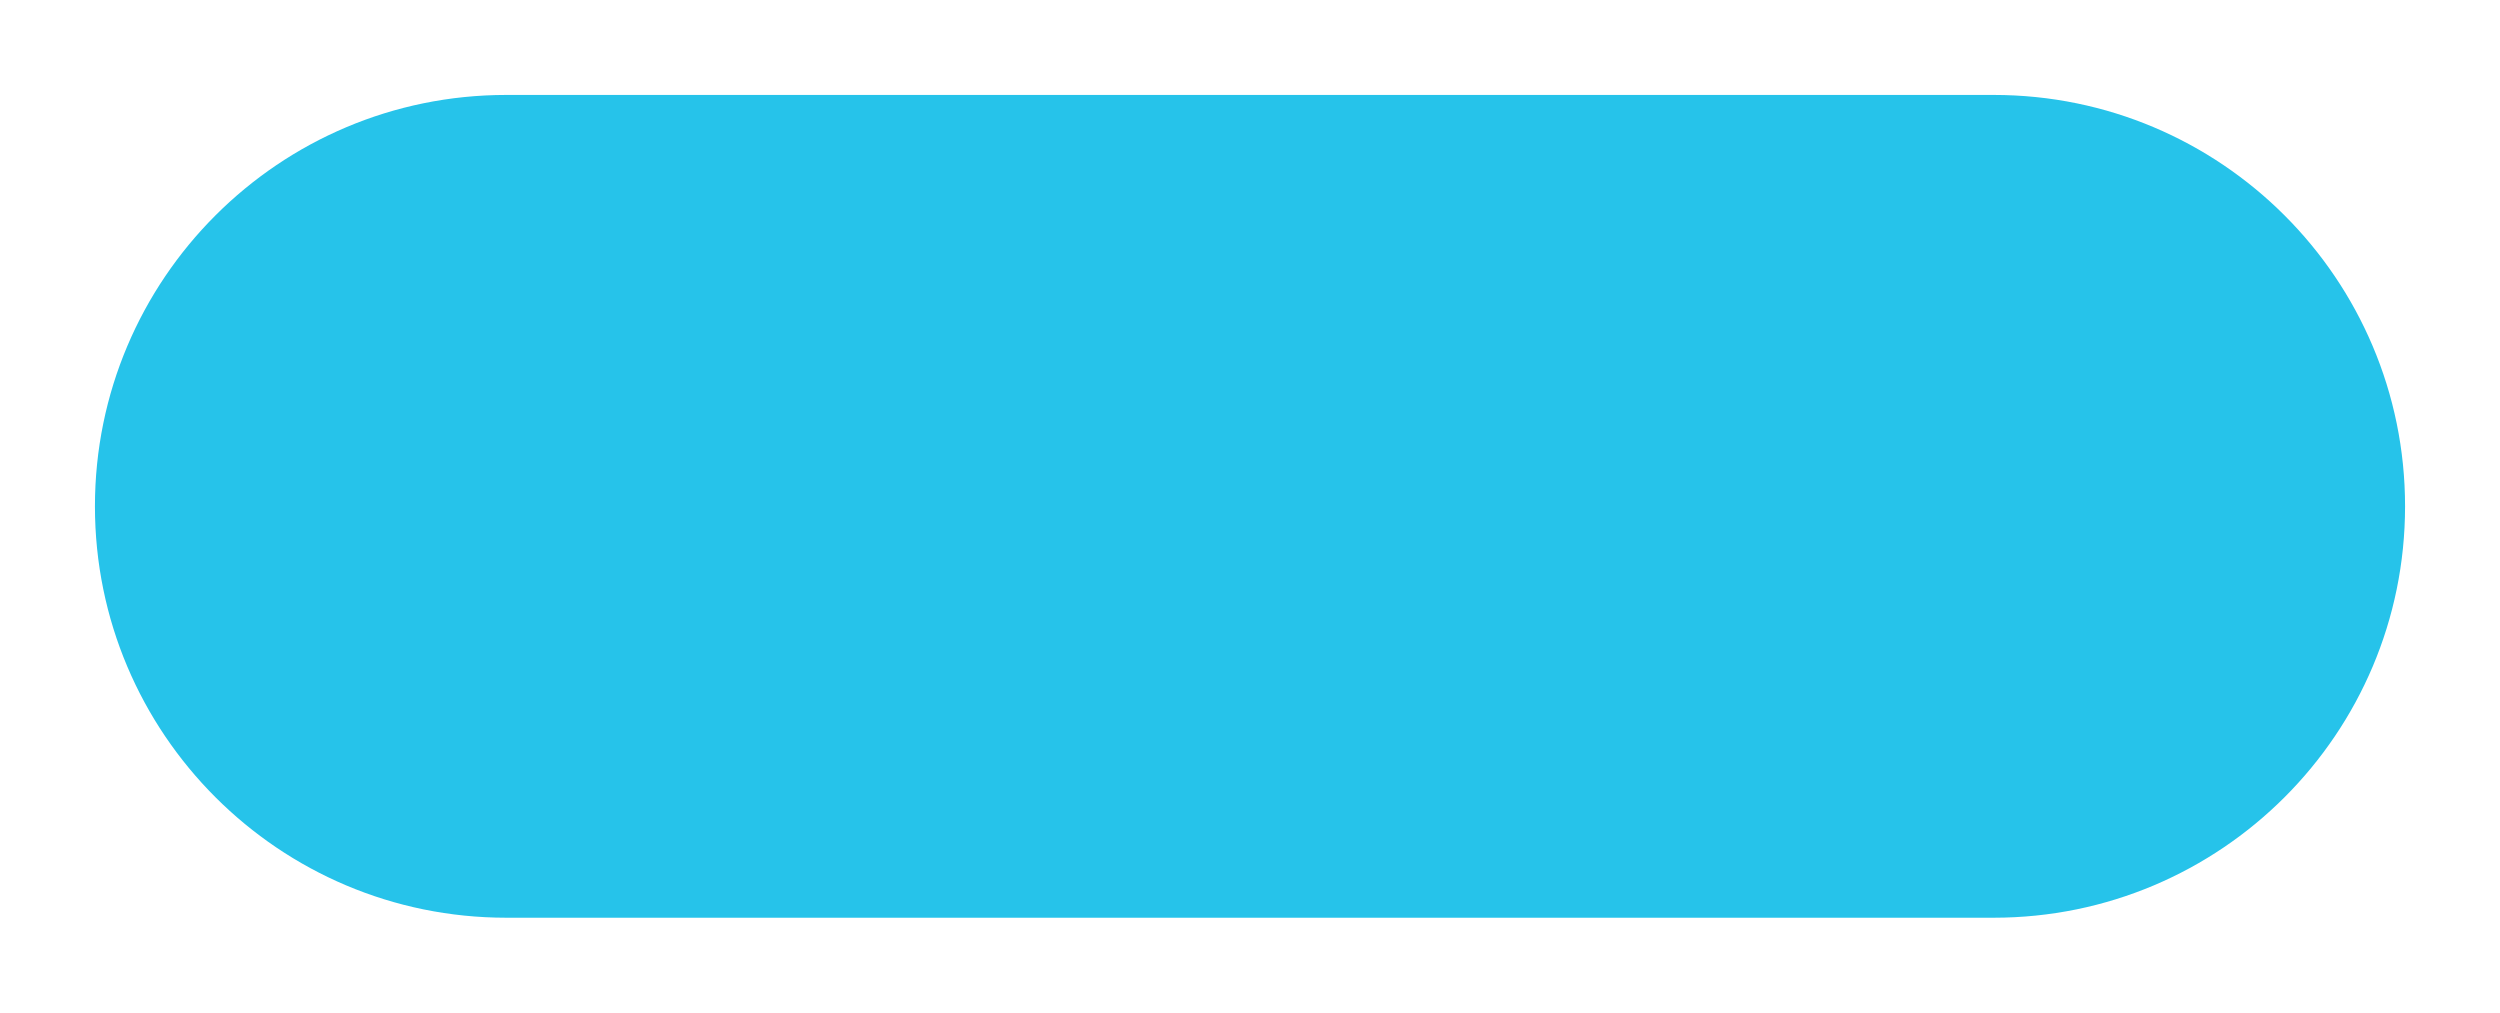 <?xml version="1.0" encoding="UTF-8" standalone="no"?><svg width='79' height='32' viewBox='0 0 79 32' fill='none' xmlns='http://www.w3.org/2000/svg'>
<g filter='url(#filter0_d_1_558)'>
<path d='M3 16C3 8.82 8.82 3 16 3H63C70.18 3 76 8.82 76 16V16C76 23.18 70.18 29 63 29H16C8.82 29 3 23.18 3 16V16Z' fill='#26C3EA'/>
</g>
<defs>
<filter id='filter0_d_1_558' x='0' y='0' width='79' height='32' filterUnits='userSpaceOnUse' color-interpolation-filters='sRGB'>
<feFlood flood-opacity='0' result='BackgroundImageFix'/>
<feColorMatrix in='SourceAlpha' type='matrix' values='0 0 0 0 0 0 0 0 0 0 0 0 0 0 0 0 0 0 127 0' result='hardAlpha'/>
<feOffset/>
<feGaussianBlur stdDeviation='1.5'/>
<feComposite in2='hardAlpha' operator='out'/>
<feColorMatrix type='matrix' values='0 0 0 0 0 0 0 0 0 0 0 0 0 0 0 0 0 0 0.25 0'/>
<feBlend mode='normal' in2='BackgroundImageFix' result='effect1_dropShadow_1_558'/>
<feBlend mode='normal' in='SourceGraphic' in2='effect1_dropShadow_1_558' result='shape'/>
</filter>
</defs>
</svg>
